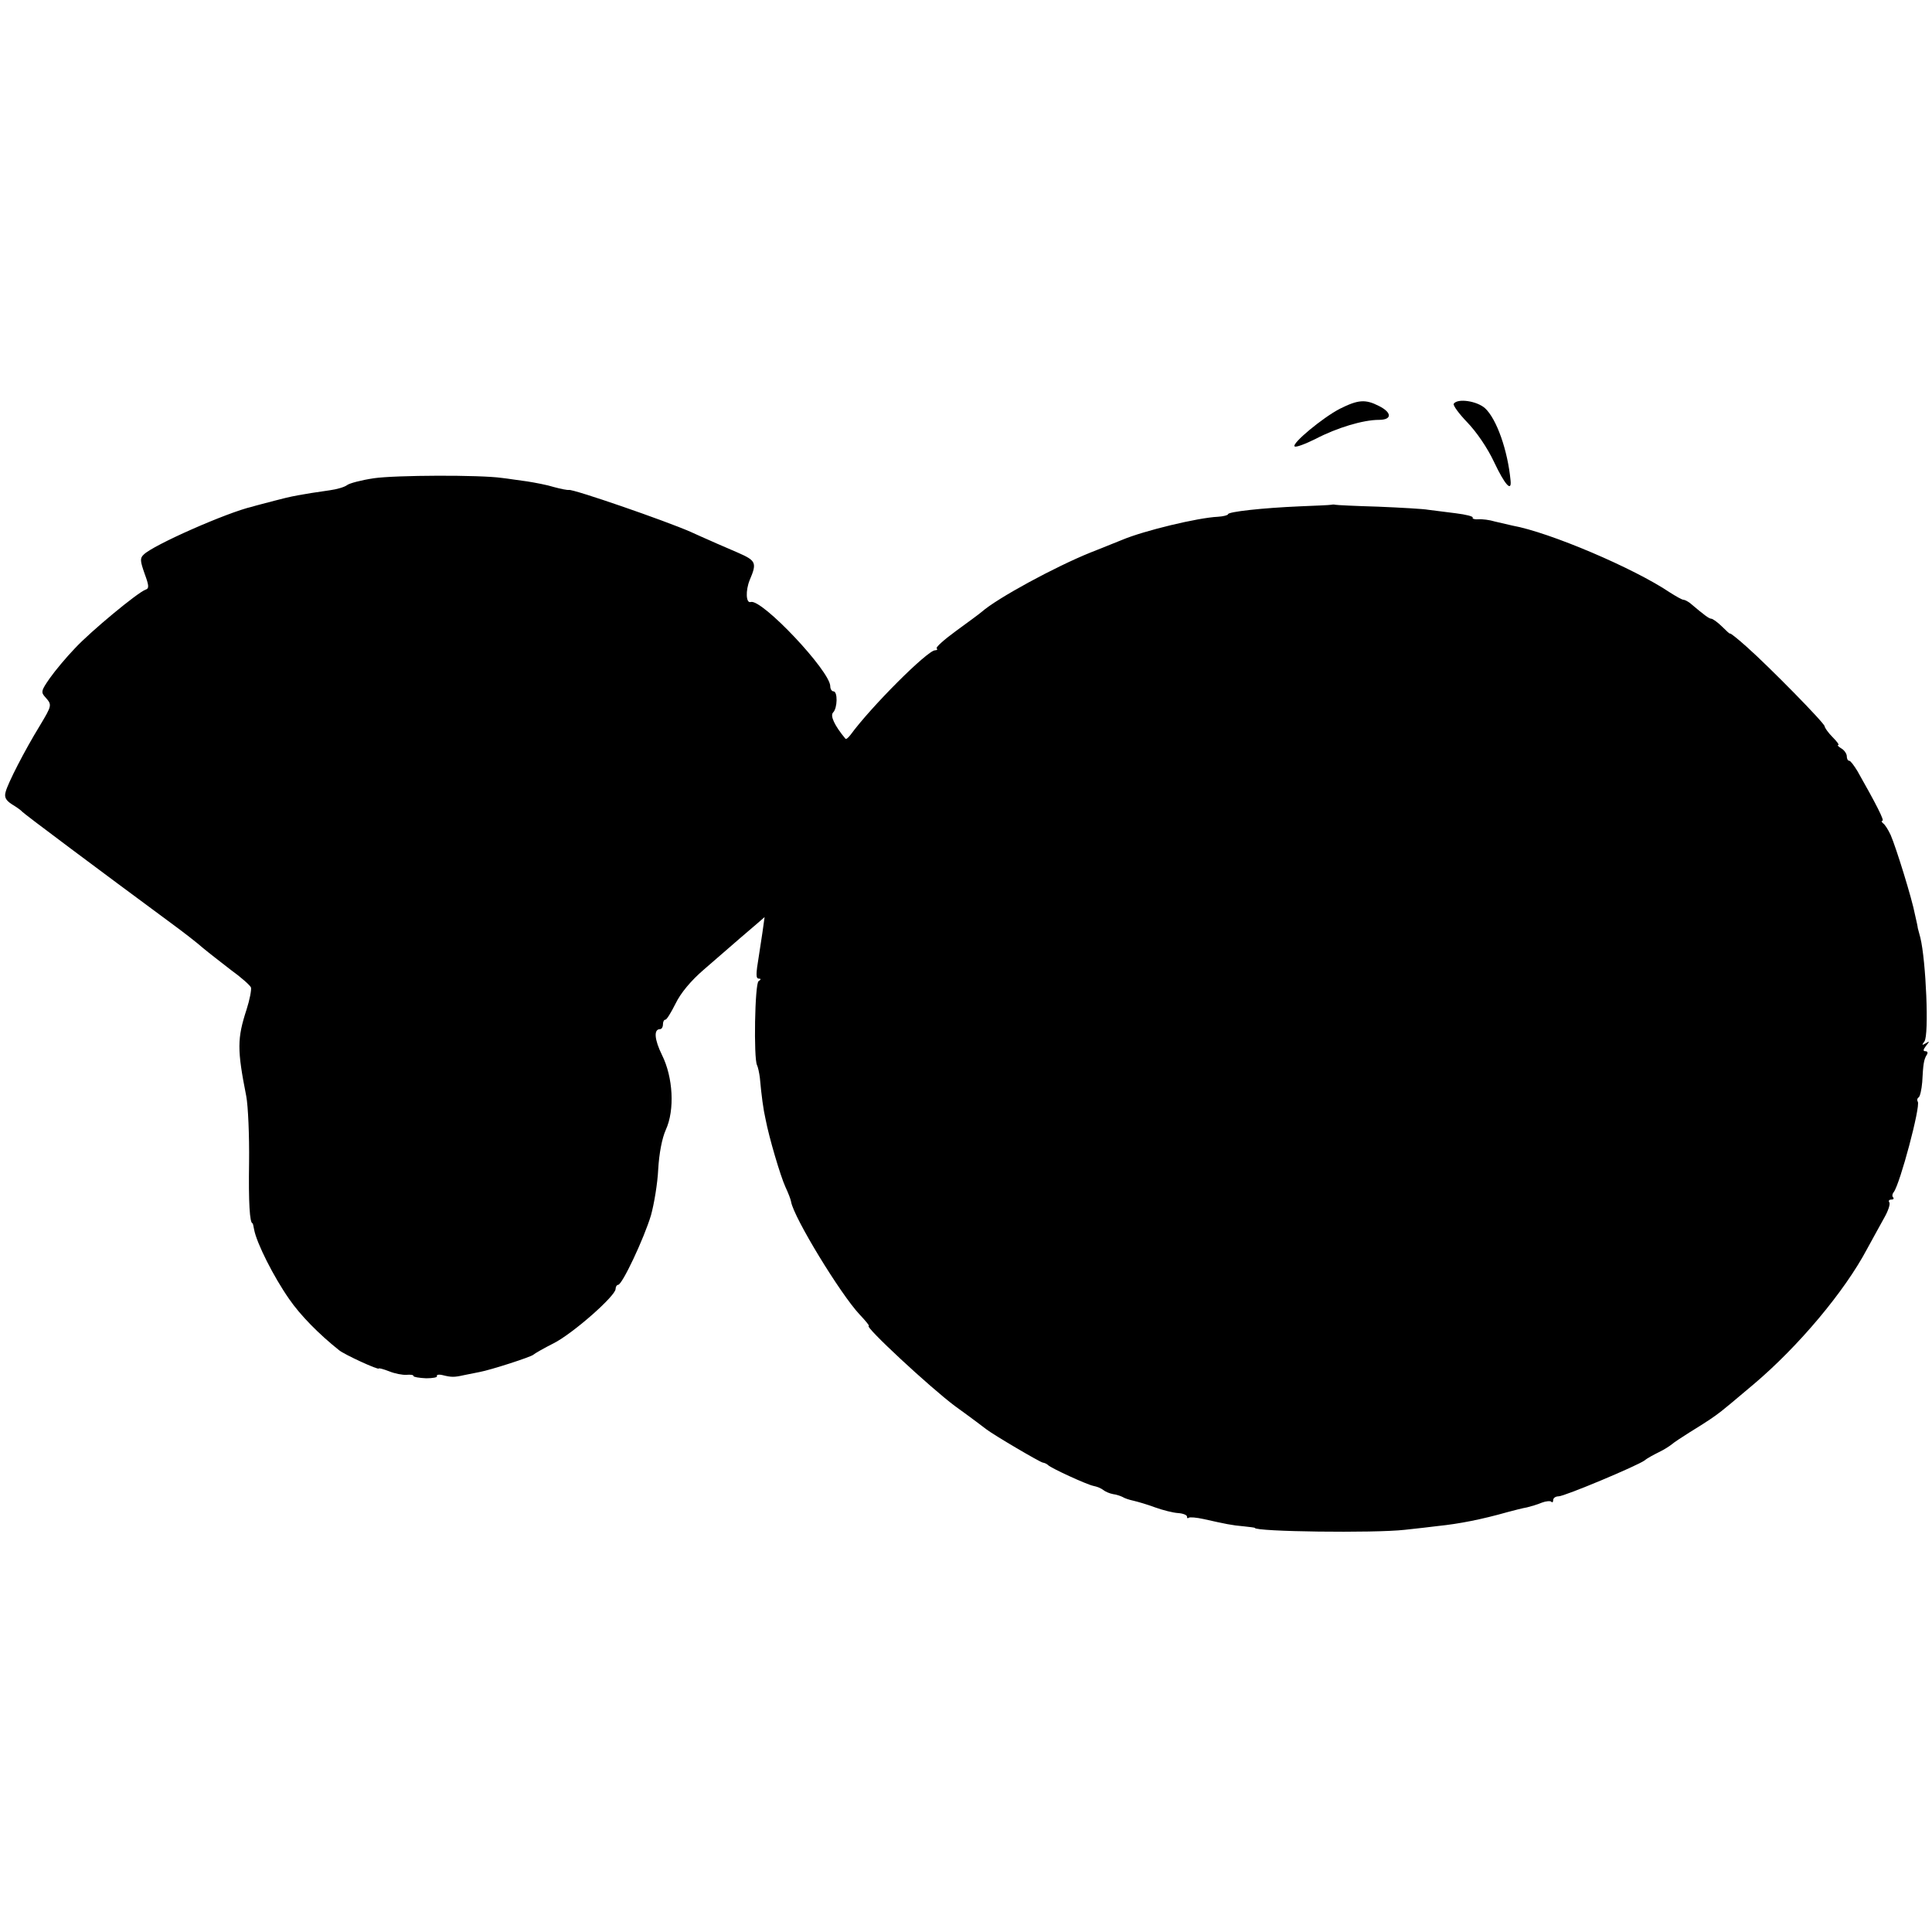<?xml version="1.0" standalone="no"?>
<!DOCTYPE svg PUBLIC "-//W3C//DTD SVG 20010904//EN"
 "http://www.w3.org/TR/2001/REC-SVG-20010904/DTD/svg10.dtd">
<svg version="1.0" xmlns="http://www.w3.org/2000/svg"
 width="612pt" height="612pt" viewBox="0 0 612 612"
 preserveAspectRatio="xMidYMid meet">
<g transform="translate(0,612) scale(0.1,-0.1)"
fill="#000000" stroke="none">
<path d="M4244 4825 c-54 -28 -153 -110 -143 -119 3 -4 33 7 67 24 67 35 150
60 200 60 42 0 42 23 0 44 -43 22 -66 20 -124 -9z"/>
<path d="M4605 4841 c-3 -5 17 -32 43 -59 29 -30 64 -81 85 -126 34 -72 56
-96 52 -58 -9 95 -44 195 -81 229 -26 23 -87 32 -99 14z"/>
<path d="M1184 4605 c-40 -6 -78 -16 -85 -22 -8 -6 -32 -13 -54 -16 -91 -13
-123 -19 -175 -33 -30 -8 -62 -16 -71 -19 -79 -18 -315 -122 -344 -152 -12
-11 -11 -20 3 -60 14 -38 15 -47 3 -51 -24 -8 -174 -132 -224 -186 -27 -28
-62 -70 -79 -94 -28 -40 -29 -45 -14 -61 21 -24 21 -25 -18 -90 -49 -80 -101
-182 -108 -209 -5 -17 0 -27 20 -40 15 -9 29 -19 32 -23 6 -7 244 -185 473
-354 37 -27 82 -62 100 -78 18 -15 58 -46 89 -70 32 -23 60 -48 63 -55 2 -7
-4 -39 -14 -70 -30 -92 -30 -127 -1 -274 6 -31 10 -126 9 -210 -2 -127 2 -193
11 -193 1 0 3 -9 5 -20 8 -43 62 -150 111 -220 35 -51 94 -111 158 -162 17
-14 126 -64 126 -58 0 2 15 -2 33 -9 17 -7 42 -12 55 -11 12 1 22 0 22 -4 0
-3 18 -6 40 -7 21 0 37 3 34 7 -2 4 6 6 18 3 28 -7 37 -7 68 0 14 3 36 7 50
10 33 6 164 48 170 55 3 3 32 20 64 36 61 31 196 150 196 172 0 7 4 13 8 13
13 0 82 147 104 220 10 36 21 102 23 146 3 51 12 98 24 125 29 63 23 167 -12
237 -24 49 -27 82 -6 82 5 0 9 7 9 15 0 8 3 15 8 15 4 0 18 23 32 51 16 33 48
72 90 108 100 87 143 124 169 146 l23 20 -7 -50 c-4 -27 -9 -60 -11 -72 -10
-60 -10 -73 0 -73 7 0 7 -3 -1 -8 -12 -7 -16 -245 -5 -266 3 -6 7 -24 9 -40 5
-56 11 -101 18 -131 11 -58 47 -180 63 -215 9 -19 17 -40 18 -47 8 -49 156
-292 217 -357 19 -20 32 -36 29 -36 -16 0 194 -195 273 -254 50 -36 95 -70
100 -74 25 -19 168 -103 178 -105 7 -1 14 -5 17 -8 8 -9 123 -62 144 -66 11
-2 25 -8 31 -13 6 -5 20 -11 31 -13 10 -1 24 -6 30 -9 6 -4 21 -9 35 -12 13
-3 44 -12 68 -21 25 -9 57 -17 73 -18 15 -1 28 -6 28 -11 0 -5 2 -7 5 -4 4 3
25 1 48 -4 67 -15 90 -20 127 -23 19 -2 35 -4 35 -5 0 -12 379 -17 475 -6 36
4 83 9 105 12 68 7 139 21 220 44 22 6 50 13 62 15 12 3 33 9 47 15 13 5 27 6
30 3 3 -4 6 -1 6 5 0 7 8 12 17 12 19 0 250 97 273 114 8 7 29 18 45 26 17 8
35 20 41 25 7 6 31 22 55 37 60 37 79 50 102 68 20 16 25 20 102 85 142 120
288 294 359 428 19 34 43 79 55 100 12 21 19 42 16 48 -4 5 -1 9 6 9 7 0 9 3
6 7 -4 3 -3 11 2 17 20 27 85 271 76 286 -3 5 -2 11 3 14 4 3 9 24 11 48 3 57
5 71 14 86 5 7 3 12 -4 12 -8 0 -7 5 2 17 12 15 12 16 -1 8 -12 -7 -13 -6 -4
6 15 20 5 256 -13 329 -4 14 -7 27 -8 30 0 3 -4 22 -9 43 -9 49 -60 213 -77
252 -8 17 -18 33 -24 37 -5 4 -6 8 -2 8 7 0 -20 53 -79 157 -11 18 -22 33 -26
33 -5 0 -8 7 -8 15 0 7 -8 19 -17 24 -10 6 -14 11 -10 11 4 0 -4 11 -18 25
-14 14 -25 30 -25 34 0 10 -176 189 -247 252 -29 26 -53 45 -53 42 0 -2 -11 8
-25 22 -14 14 -30 25 -34 25 -7 0 -22 11 -68 50 -7 5 -16 10 -20 10 -5 0 -24
11 -43 23 -114 77 -382 191 -499 212 -14 3 -39 9 -56 13 -16 5 -40 8 -52 7
-12 -1 -20 2 -18 5 3 4 -21 10 -53 14 -31 4 -70 9 -87 11 -16 3 -88 7 -160 10
-71 2 -132 5 -135 6 -3 1 -9 1 -13 0 -4 -1 -49 -3 -100 -5 -117 -5 -227 -17
-227 -25 0 -3 -15 -7 -32 -8 -64 -3 -234 -44 -303 -73 -11 -4 -56 -23 -100
-40 -114 -46 -296 -145 -345 -188 -8 -7 -45 -34 -82 -61 -37 -27 -64 -51 -61
-55 4 -3 1 -6 -5 -6 -24 0 -203 -179 -268 -268 -7 -9 -14 -15 -16 -12 -35 42
-49 73 -39 83 14 14 15 67 1 67 -5 0 -10 7 -10 16 0 48 -217 278 -252 267 -15
-5 -17 36 -3 70 23 54 20 61 -37 86 -29 13 -68 29 -85 37 -18 8 -48 21 -65 29
-82 36 -372 136 -386 133 -4 -1 -25 3 -47 9 -22 7 -60 14 -85 18 -25 3 -61 9
-80 11 -70 10 -337 9 -406 -1z"/>
</g>
</svg>
